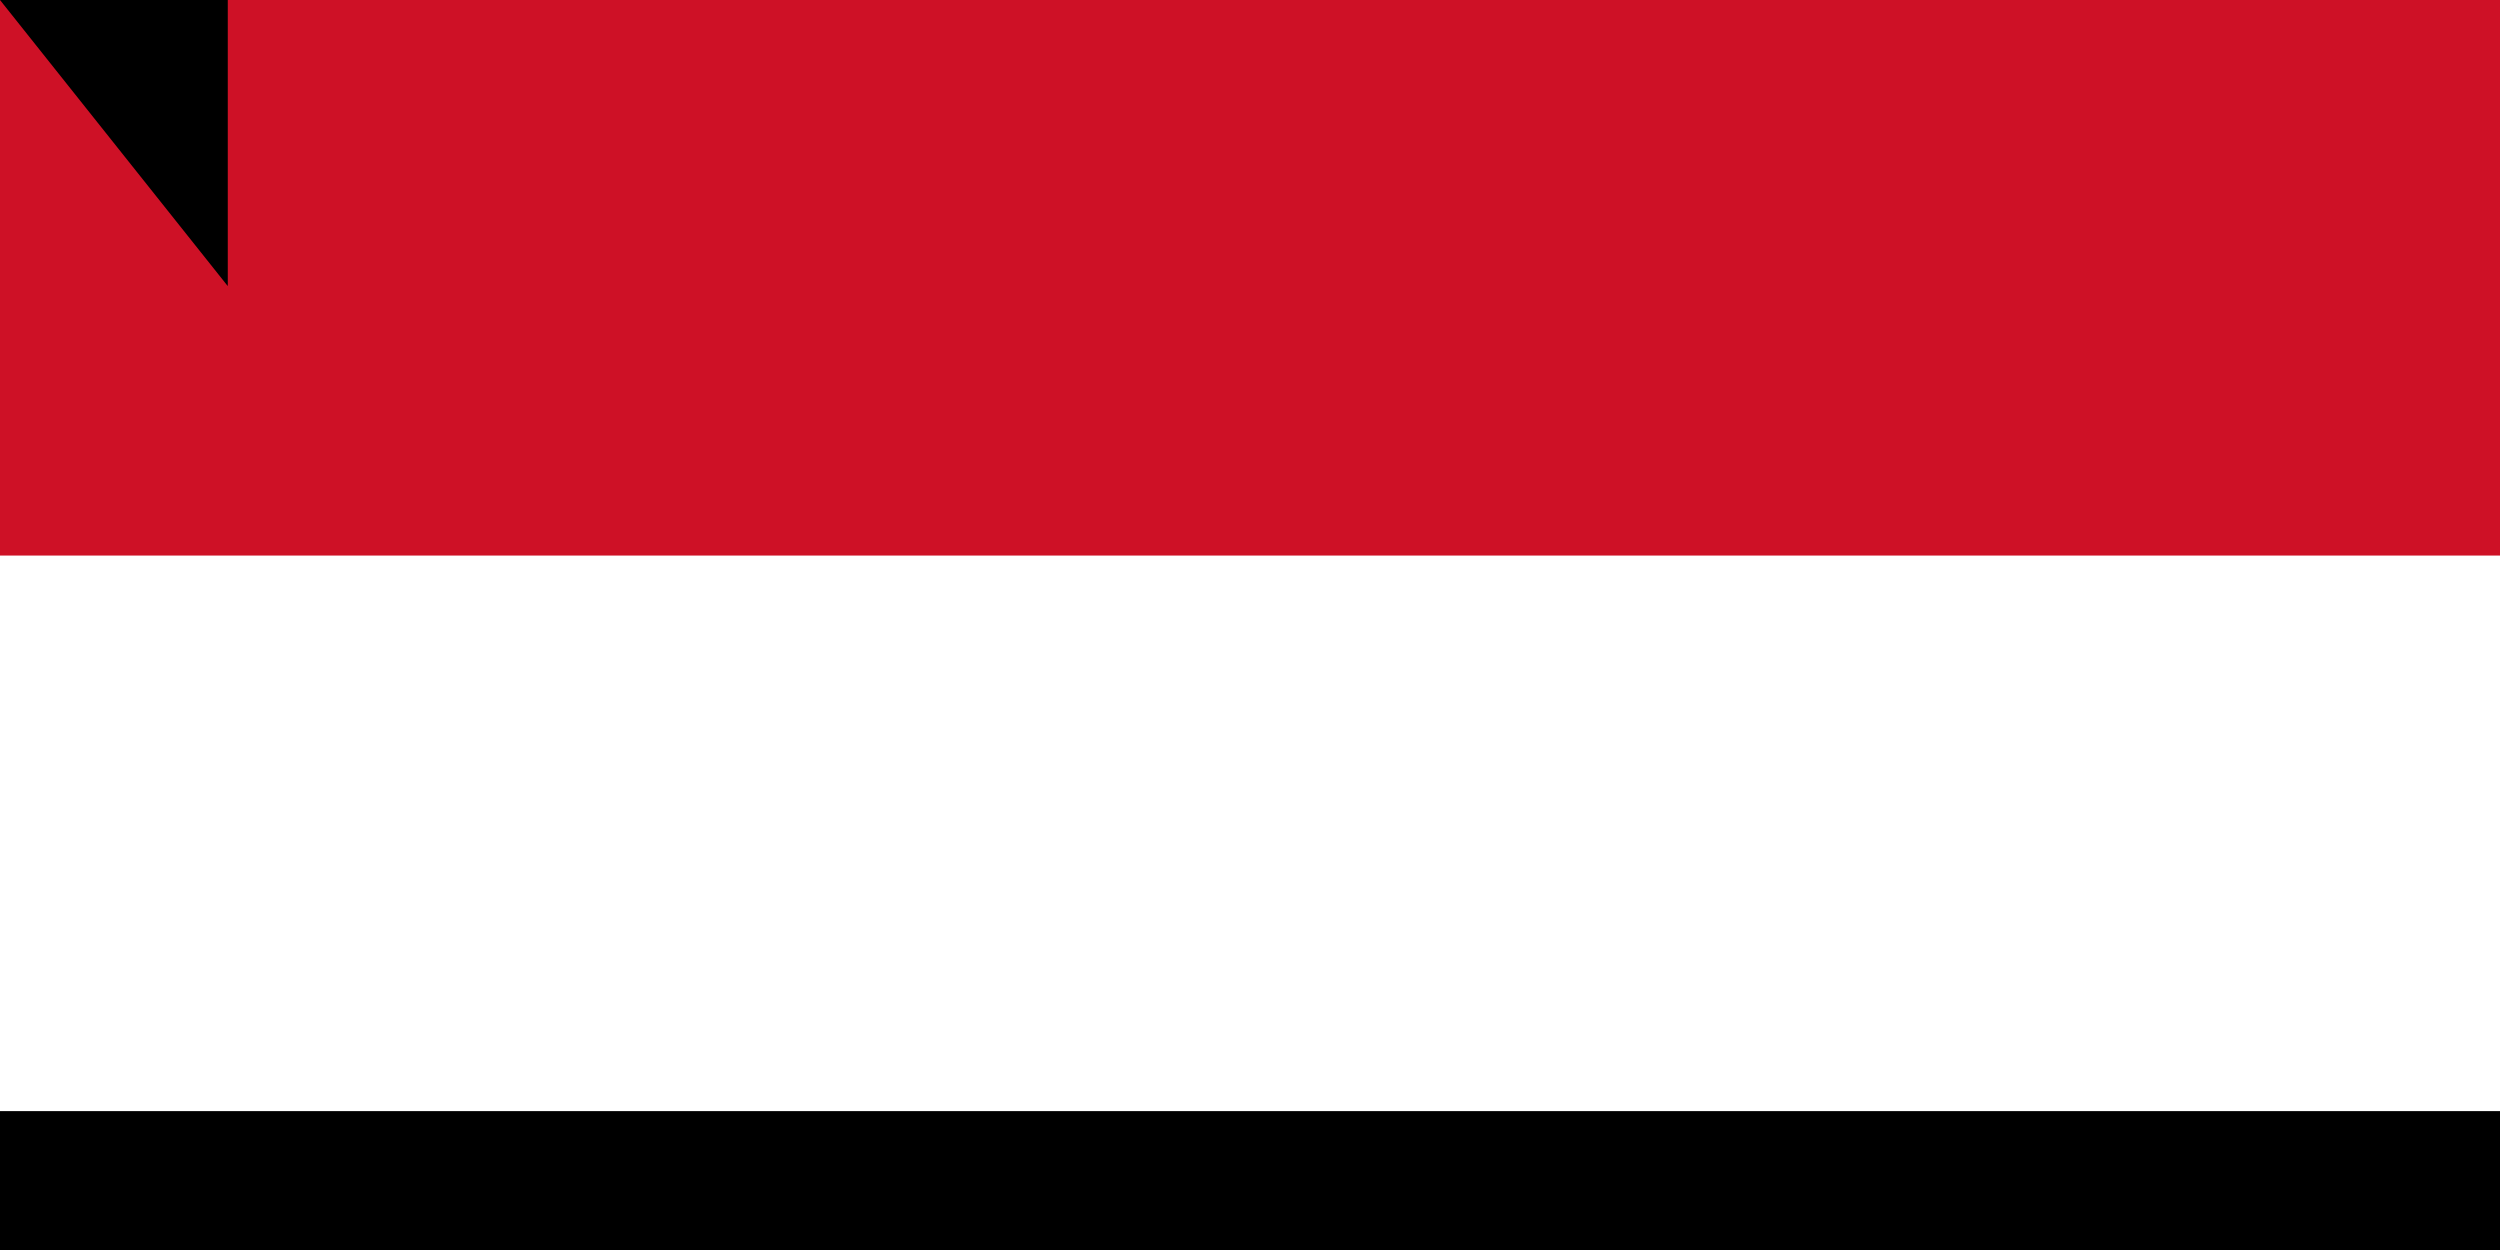 <svg xmlns="http://www.w3.org/2000/svg" width="900" height="450"><path d="M0 0h900v600H0z"/><path fill="#fff" d="M0 0h900v400H0z"/><path fill="#ce1126" d="M0 0h900v200H0z"/><path id="path-b7205" d="m m0 82 m0 103 m0 65 m0 65 m0 65 m0 65 m0 65 m0 65 m0 65 m0 65 m0 65 m0 65 m0 65 m0 65 m0 65 m0 65 m0 65 m0 65 m0 65 m0 65 m0 81 m0 121 m0 79 m0 82 m0 76 m0 113 m0 98 m0 48 m0 51 m0 86 m0 50 m0 106 m0 83 m0 69 m0 75 m0 116 m0 86 m0 50 m0 52 m0 75 m0 119 m0 121 m0 118 m0 87 m0 83 m0 121 m0 65 m0 117 m0 43 m0 76 m0 104 m0 78 m0 52 m0 103 m0 69 m0 83 m0 52 m0 76 m0 101 m0 71 m0 100 m0 119 m0 66 m0 81 m0 69 m0 98 m0 111 m0 80 m0 77 m0 81 m0 110 m0 110 m0 74 m0 86 m0 69 m0 90 m0 69 m0 52 m0 54 m0 56 m0 109 m0 114 m0 79 m0 120 m0 80 m0 119 m0 61 m0 61"/>
</svg>